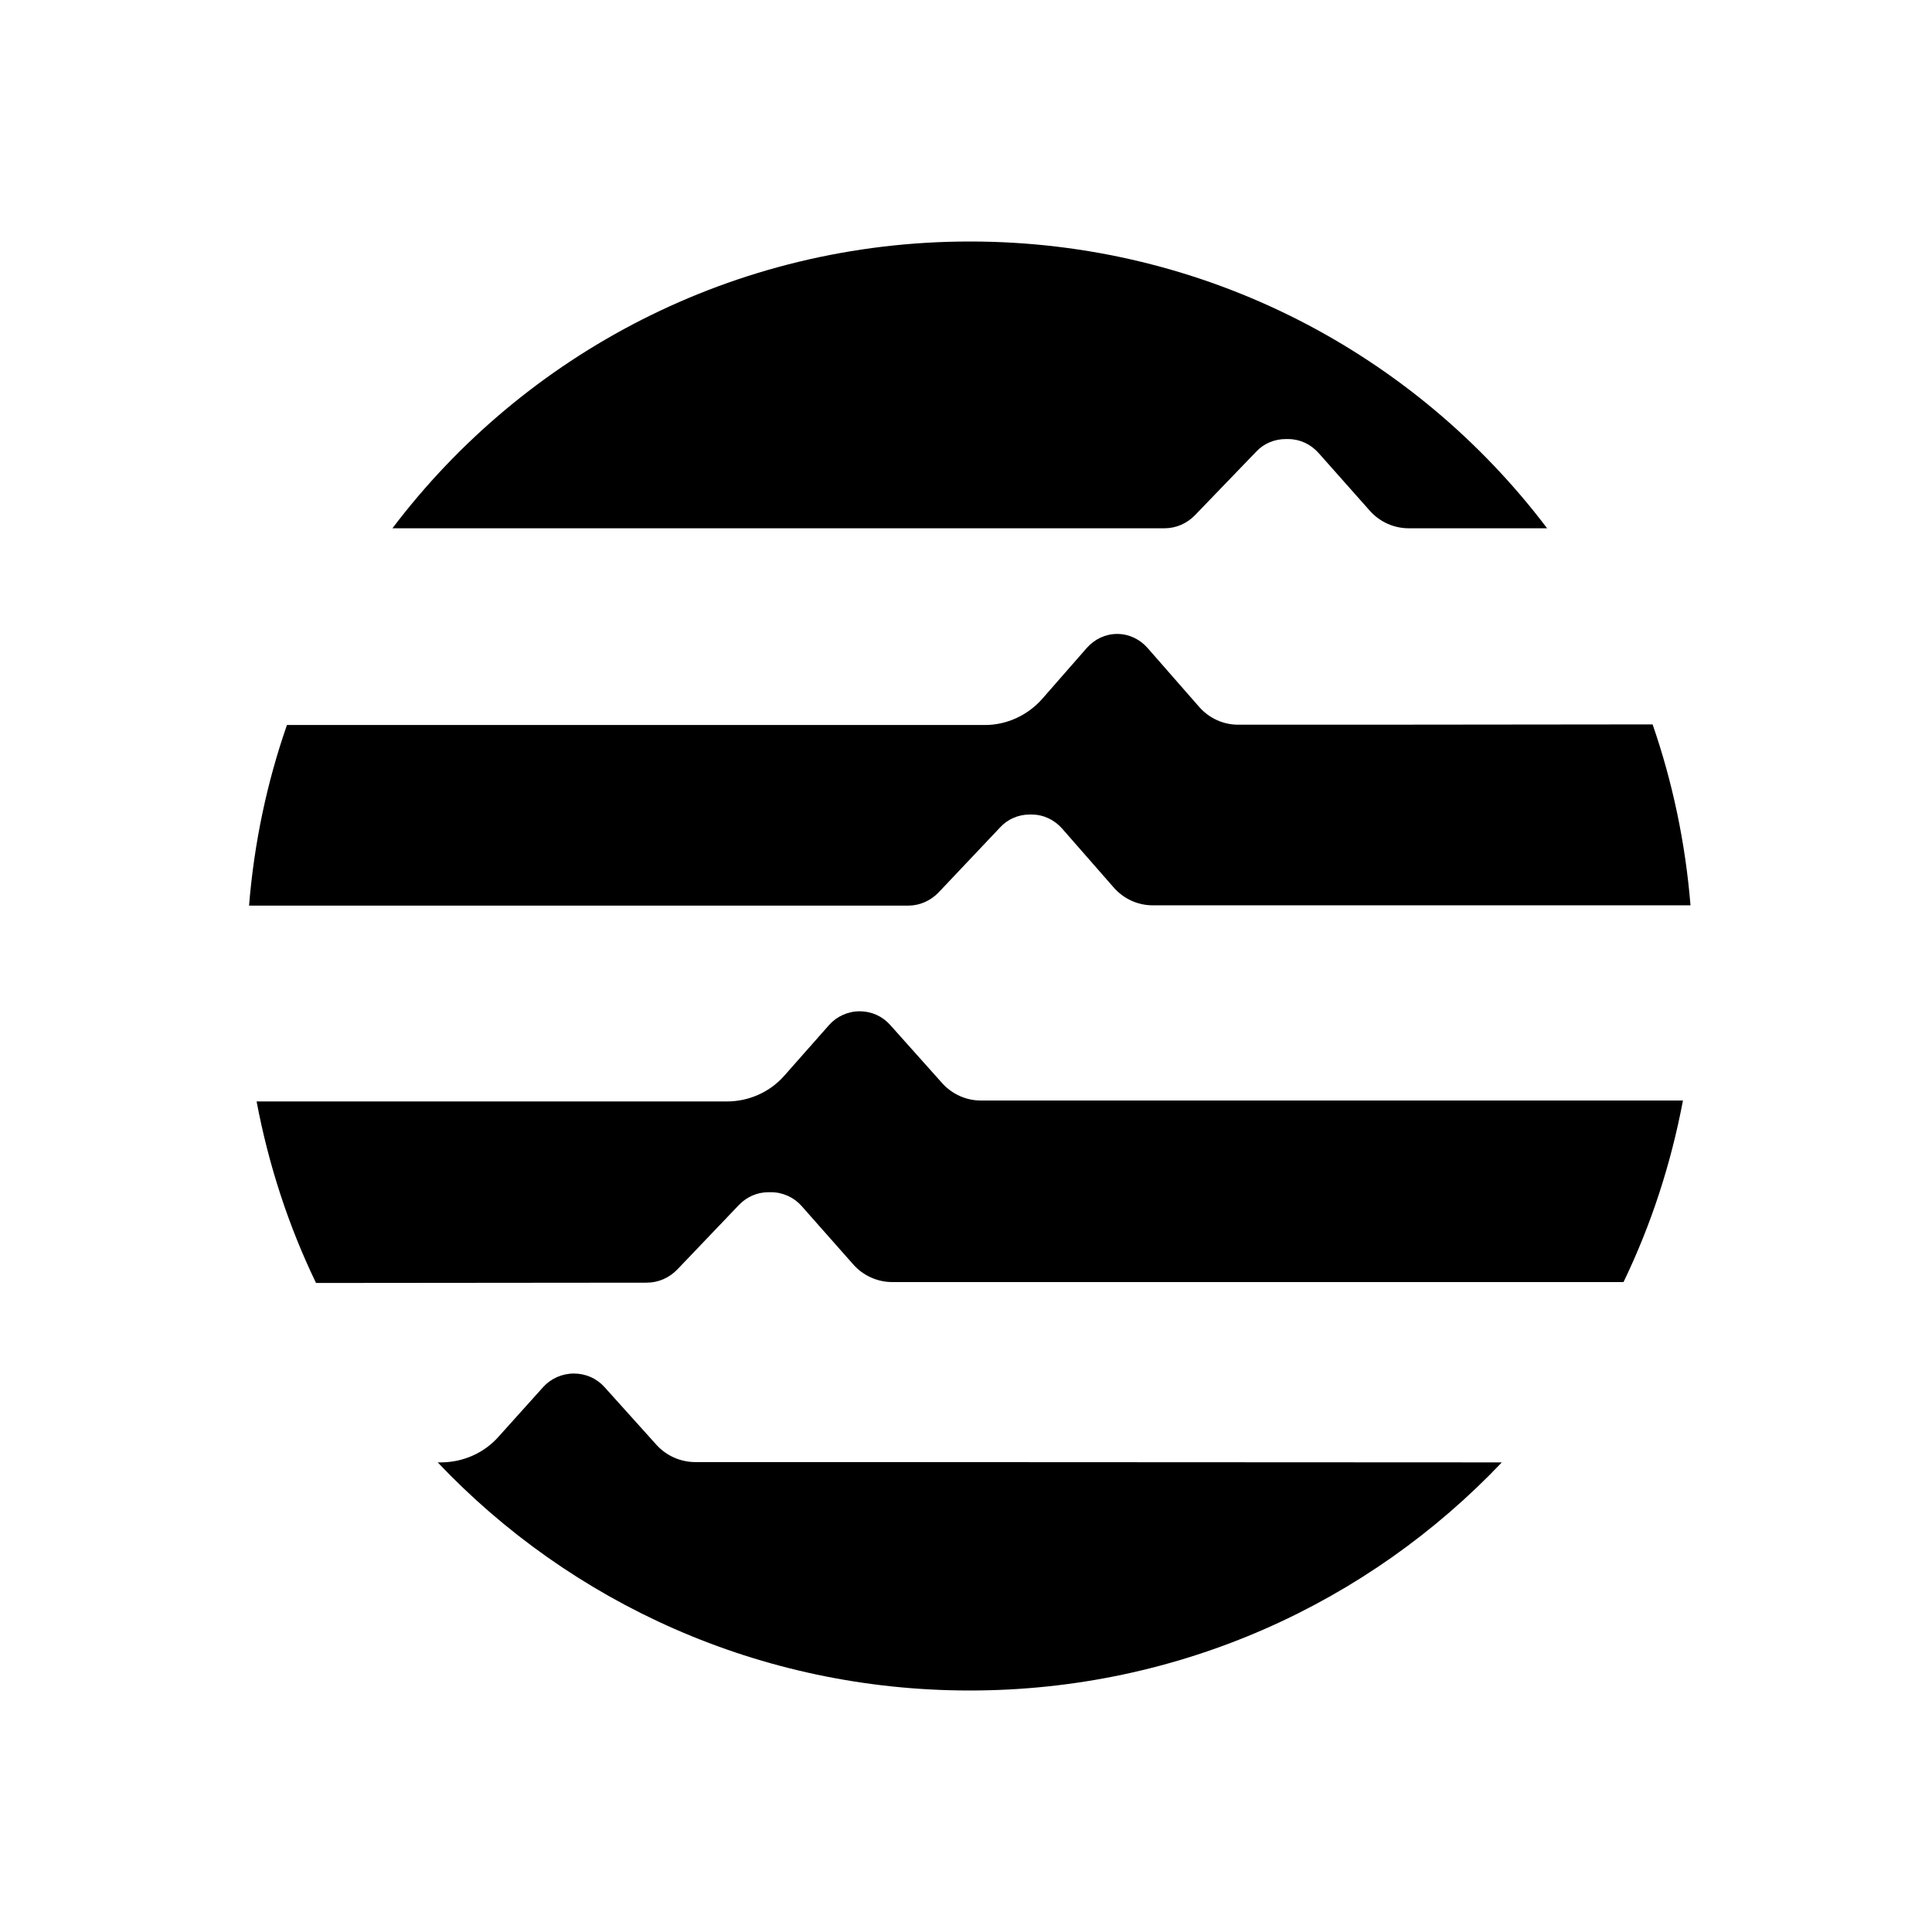 <svg width="256" height="256" viewBox="0 0 256 256" fill="none" xmlns="http://www.w3.org/2000/svg">
<rect x="0" y="0" width="256" height="256" fill="#808080" stroke="none"/>
<g clip-path="url(#clip0_1239_2)">
<rect width="256" height="256" fill="white"/>
<path d="M180.953 96.027H164.053C162.1 96.027 160.227 95.179 158.912 93.686L152.056 85.856C151.02 84.686 149.585 84 148.03 84C146.476 84 145.041 84.686 144.005 85.856L138.106 92.596C136.193 94.776 133.403 96.067 130.533 96.067H38.022C35.392 103.614 33.678 111.646 33 120H120.329C121.884 120 123.318 119.354 124.395 118.224L132.526 109.628C133.522 108.538 134.957 107.933 136.392 107.933H136.711C138.265 107.933 139.7 108.619 140.736 109.789L147.592 117.619C148.907 119.112 150.781 119.96 152.734 119.96H224C223.322 111.646 221.609 103.574 218.978 95.987L180.953 96.027Z" fill="black"/>
<path d="M85.687 169.96C87.246 169.96 88.685 169.318 89.765 168.196L97.919 159.657C98.959 158.575 100.358 157.973 101.837 157.973H102.157C103.716 157.973 105.195 158.655 106.194 159.777L113.07 167.555C114.389 169.038 116.268 169.88 118.227 169.88H215.125C218.763 162.343 221.401 154.285 223 145.826H129.979C128.02 145.826 126.141 144.984 124.822 143.501L117.947 135.804C116.907 134.641 115.468 134 113.909 134C112.35 134 110.871 134.682 109.872 135.804L103.956 142.499C102.037 144.704 99.239 145.947 96.32 145.947H34C35.599 154.405 38.237 162.463 41.875 170L85.687 169.96Z" fill="black"/>
<path d="M154.292 70C155.843 70 157.275 69.367 158.348 68.26L166.462 59.838C167.456 58.77 168.888 58.177 170.359 58.177H170.677C172.228 58.177 173.66 58.849 174.694 59.996L181.535 67.707C182.847 69.17 184.717 70 186.665 70H205C187.54 46.907 159.78 32 128.52 32C97.26 32 69.46 46.907 52 70H154.292Z" fill="black"/>
<path d="M117.398 193.735H92.148C90.184 193.735 88.3 192.905 86.978 191.443L80.084 183.778C79.042 182.632 77.599 182 76.036 182C74.473 182 72.99 182.672 71.988 183.778L66.056 190.376C64.132 192.549 61.327 193.774 58.401 193.774H58C75.595 212.344 100.645 224 128.5 224C156.355 224 181.365 212.344 199 193.774L117.398 193.735Z" fill="black"/>
</g>
<defs>
<clipPath id="clip0_1239_2">
<rect width="256" height="256" fill="white"/>
</clipPath>
</defs>
</svg>
